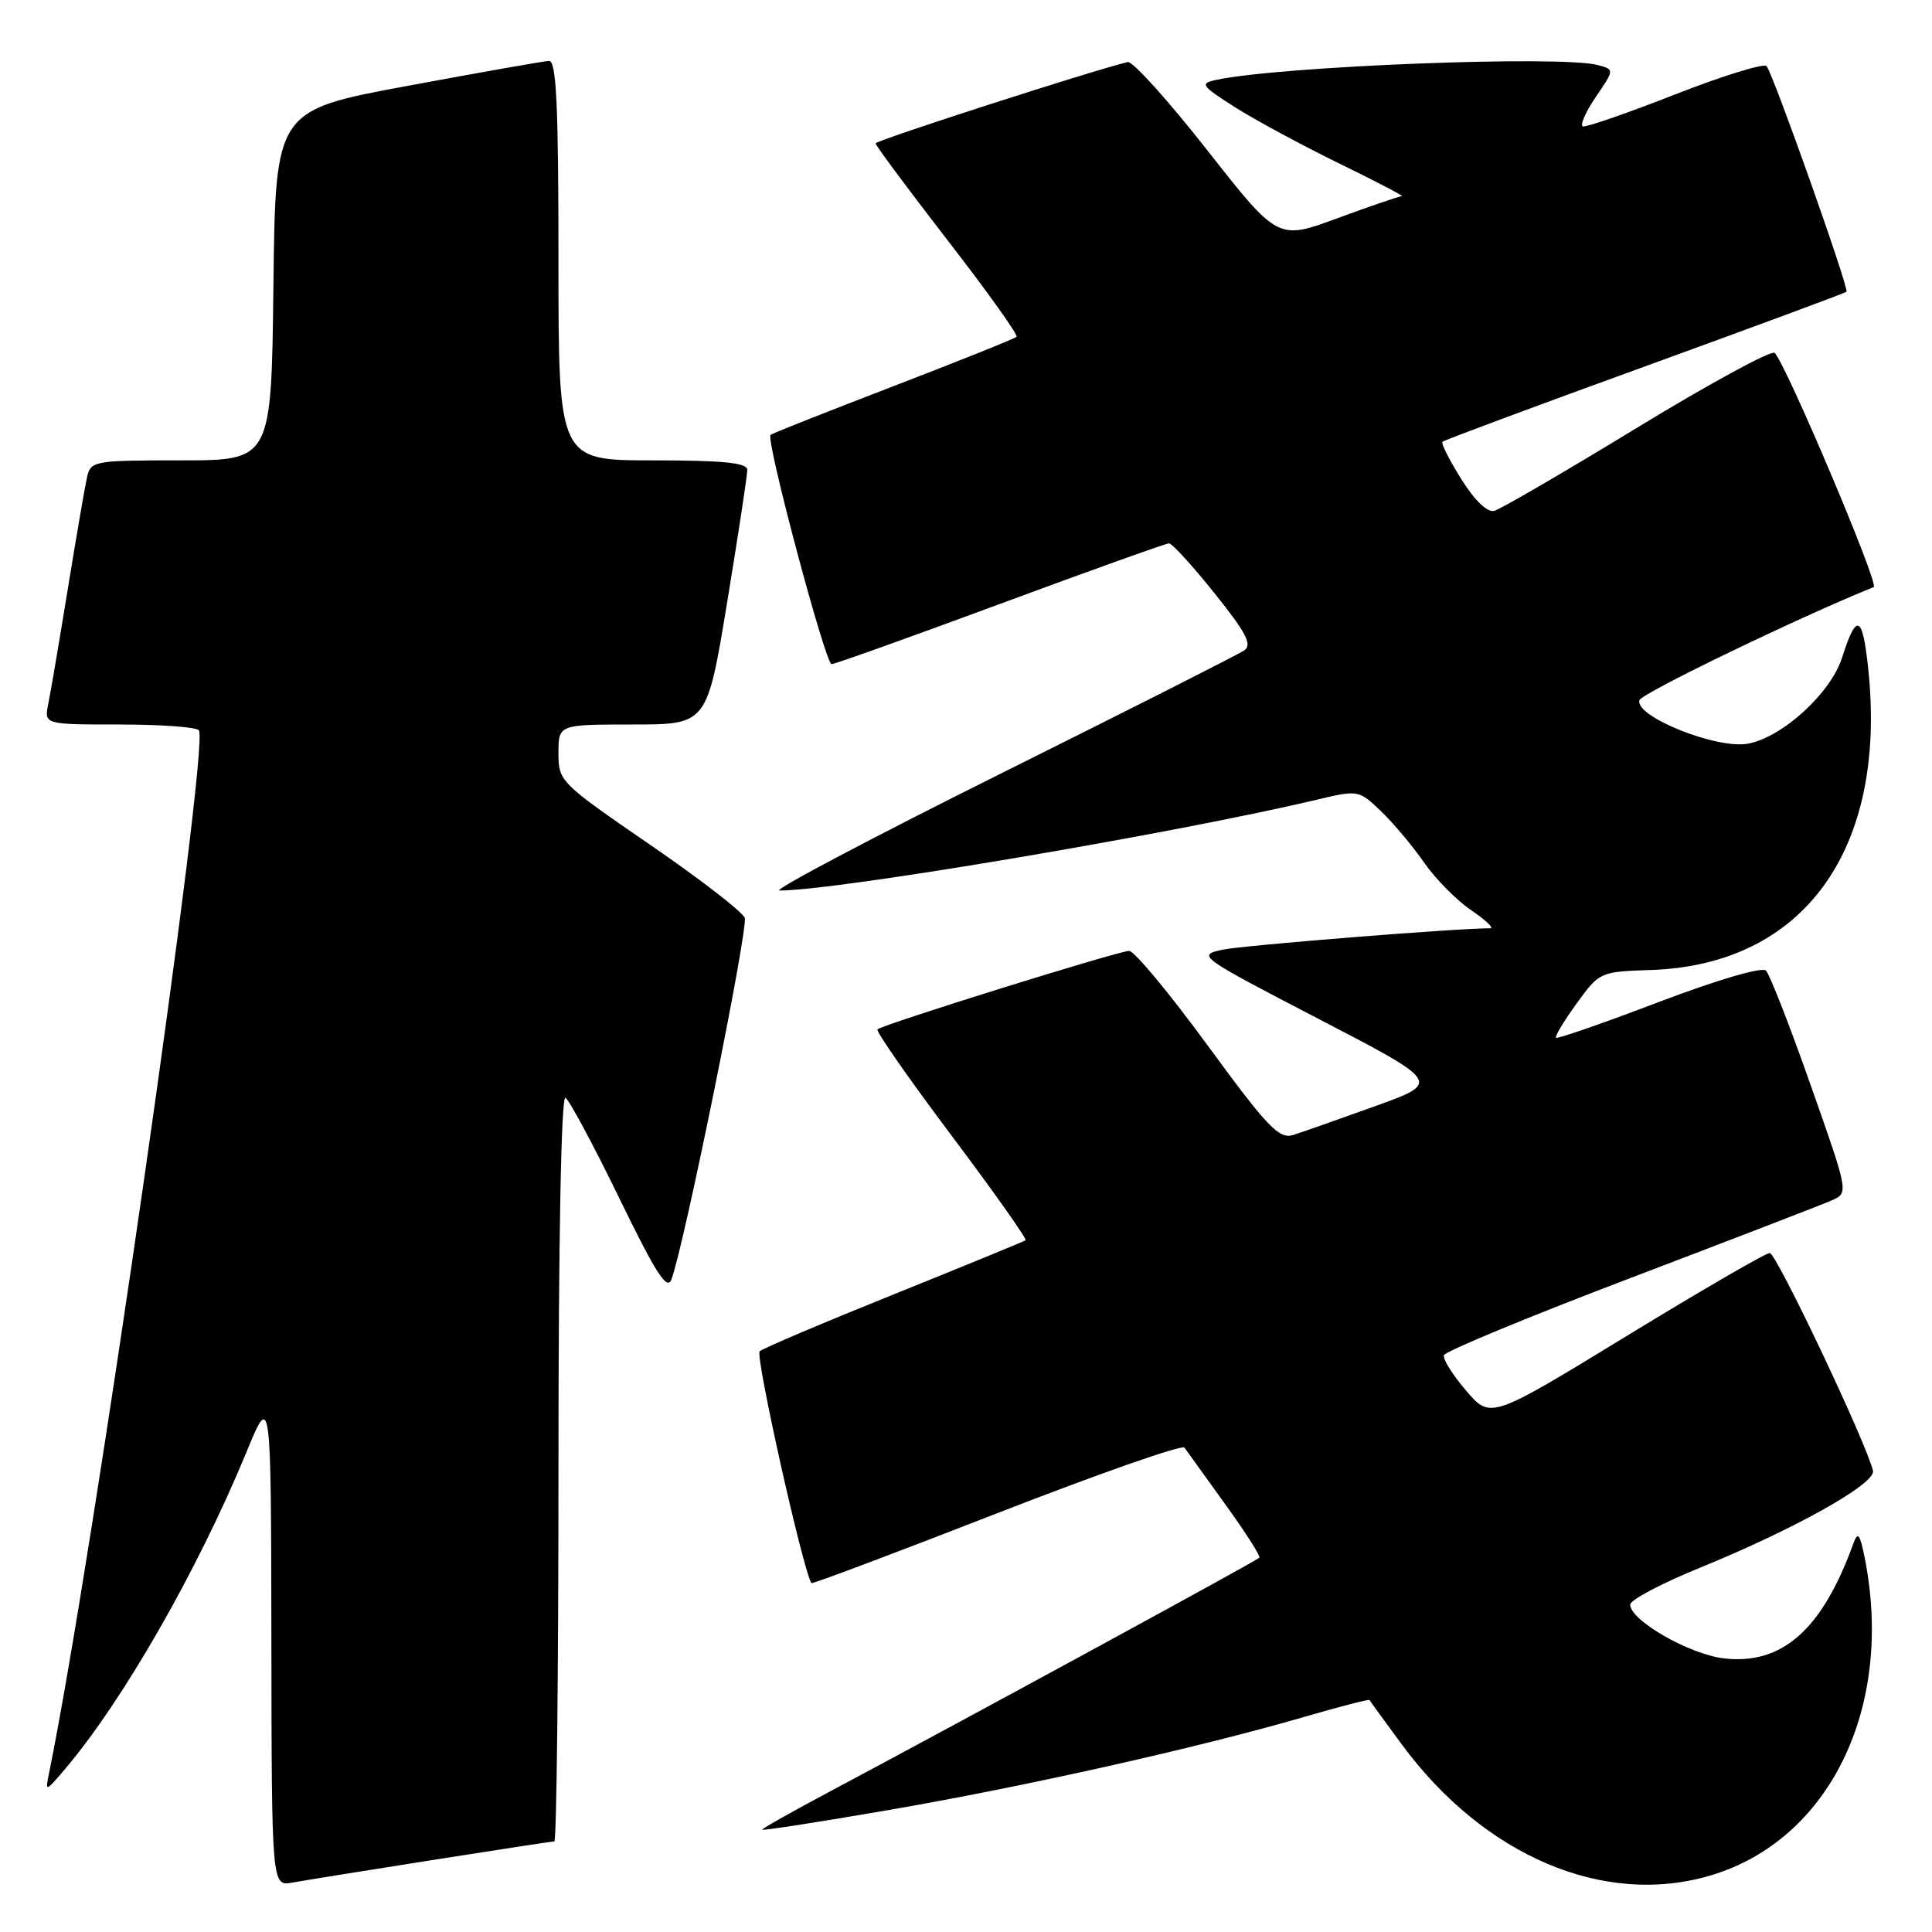 <?xml version="1.0" encoding="UTF-8" standalone="no"?>
<!DOCTYPE svg PUBLIC "-//W3C//DTD SVG 1.1//EN" "http://www.w3.org/Graphics/SVG/1.1/DTD/svg11.dtd" >
<svg xmlns="http://www.w3.org/2000/svg" xmlns:xlink="http://www.w3.org/1999/xlink" version="1.1" viewBox="0 0 256 256">
 <g >
 <path fill="currentColor"
d=" M 57.20 246.48 C 65.83 245.12 73.14 244.00 73.45 244.00 C 73.75 244.00 74.00 221.70 74.00 194.44 C 74.00 164.15 74.36 145.11 74.93 145.46 C 75.44 145.77 78.65 151.76 82.06 158.77 C 86.95 168.82 88.41 171.08 88.98 169.50 C 90.73 164.71 99.19 122.94 98.68 121.62 C 98.38 120.82 92.70 116.43 86.06 111.88 C 74.22 103.74 74.00 103.53 74.00 99.80 C 74.00 96.00 74.00 96.00 83.85 96.00 C 93.69 96.00 93.69 96.00 96.36 79.75 C 97.83 70.81 99.03 62.94 99.02 62.25 C 99.00 61.32 95.82 61.00 86.50 61.00 C 74.00 61.00 74.00 61.00 74.00 34.50 C 74.00 13.93 73.72 8.01 72.75 8.07 C 72.06 8.10 63.62 9.59 54.00 11.38 C 36.50 14.62 36.50 14.62 36.23 37.81 C 35.96 61.00 35.96 61.00 24.00 61.00 C 12.41 61.00 12.02 61.07 11.53 63.25 C 11.25 64.49 10.11 71.12 8.99 78.00 C 7.87 84.88 6.71 91.74 6.40 93.25 C 5.84 96.00 5.84 96.00 15.86 96.00 C 21.37 96.00 26.10 96.35 26.36 96.78 C 27.75 99.03 12.29 206.57 6.49 235.00 C 5.98 237.46 6.02 237.45 8.54 234.50 C 16.22 225.49 26.16 208.15 32.62 192.50 C 35.91 184.50 35.91 184.50 35.96 217.22 C 36.00 249.95 36.00 249.95 38.75 249.45 C 40.26 249.18 48.56 247.84 57.20 246.48 Z  M 226.65 248.51 C 242.43 243.82 250.99 226.24 247.10 206.50 C 246.46 203.26 246.17 202.88 245.59 204.50 C 241.47 215.90 236.18 220.62 228.48 219.75 C 223.88 219.23 215.99 214.71 216.01 212.61 C 216.02 212.00 220.18 209.80 225.26 207.73 C 237.90 202.57 248.58 196.58 248.18 194.88 C 247.31 191.19 235.37 166.01 234.50 166.03 C 233.95 166.04 225.40 171.00 215.50 177.05 C 197.50 188.05 197.50 188.05 194.27 184.27 C 192.49 182.20 191.16 180.08 191.33 179.57 C 191.49 179.06 202.62 174.45 216.06 169.34 C 229.50 164.22 241.50 159.60 242.73 159.05 C 244.96 158.06 244.96 158.06 239.92 143.78 C 237.16 135.93 234.49 129.10 234.00 128.61 C 233.48 128.09 227.60 129.81 219.81 132.77 C 212.49 135.56 206.35 137.69 206.18 137.51 C 206.00 137.33 207.23 135.29 208.91 132.97 C 211.93 128.79 212.01 128.76 218.73 128.53 C 239.06 127.86 250.11 112.51 247.54 88.51 C 246.78 81.43 246.00 81.13 244.07 87.18 C 242.57 91.85 236.18 97.69 231.62 98.54 C 227.49 99.32 216.53 94.91 217.24 92.77 C 217.55 91.84 238.63 81.67 248.28 77.79 C 249.04 77.49 236.68 48.29 235.15 46.76 C 234.75 46.35 226.56 50.80 216.96 56.65 C 207.36 62.51 198.82 67.47 198.00 67.69 C 197.07 67.93 195.41 66.33 193.63 63.49 C 192.05 60.97 190.93 58.74 191.13 58.54 C 191.33 58.33 203.40 53.84 217.94 48.56 C 232.49 43.27 244.51 38.82 244.67 38.66 C 245.05 38.28 234.93 9.72 234.08 8.76 C 233.72 8.36 228.27 10.04 221.97 12.51 C 215.66 14.98 210.16 16.89 209.74 16.75 C 209.32 16.61 210.09 14.86 211.45 12.85 C 213.93 9.21 213.93 9.21 211.71 8.62 C 206.83 7.31 169.65 8.76 161.13 10.59 C 158.96 11.06 159.16 11.35 163.63 14.20 C 166.31 15.90 172.52 19.25 177.43 21.65 C 182.34 24.04 186.08 26.00 185.75 26.00 C 185.41 26.00 181.58 27.31 177.23 28.91 C 169.33 31.83 169.33 31.83 159.95 19.88 C 154.79 13.31 150.06 8.06 149.43 8.22 C 144.33 9.47 116.02 18.61 116.02 19.00 C 116.02 19.27 120.32 25.06 125.57 31.85 C 130.83 38.64 134.94 44.40 134.70 44.63 C 134.46 44.87 127.12 47.81 118.39 51.17 C 109.65 54.53 102.32 57.43 102.10 57.62 C 101.43 58.20 109.37 88.00 110.19 88.00 C 110.61 88.00 120.68 84.40 132.56 80.00 C 144.44 75.60 154.50 72.00 154.90 72.00 C 155.31 72.00 158.03 74.98 160.94 78.62 C 165.13 83.84 165.96 85.43 164.87 86.18 C 164.12 86.70 149.55 94.07 132.50 102.56 C 115.46 111.05 102.31 118.00 103.28 118.00 C 110.96 118.00 155.89 110.40 174.76 105.90 C 179.94 104.67 180.08 104.70 182.99 107.49 C 184.63 109.06 187.19 112.11 188.69 114.28 C 190.19 116.44 193.00 119.29 194.94 120.61 C 196.88 121.92 198.01 123.00 197.47 123.00 C 192.96 123.00 164.75 125.26 162.00 125.84 C 158.56 126.57 158.80 126.74 174.72 135.01 C 190.93 143.43 190.93 143.43 182.22 146.57 C 177.42 148.30 172.53 150.02 171.35 150.39 C 169.49 150.98 167.98 149.40 160.03 138.54 C 154.98 131.64 150.30 126.00 149.62 126.00 C 148.21 126.00 116.91 135.76 116.27 136.40 C 116.03 136.63 120.44 142.95 126.06 150.44 C 131.68 157.92 136.11 164.18 135.89 164.34 C 135.68 164.50 127.85 167.71 118.50 171.48 C 109.15 175.24 101.12 178.65 100.66 179.05 C 100.03 179.59 106.42 208.17 107.52 209.77 C 107.62 209.92 118.66 205.76 132.06 200.54 C 145.45 195.32 156.65 191.39 156.95 191.82 C 157.25 192.25 159.69 195.64 162.37 199.35 C 165.05 203.06 167.07 206.23 166.87 206.41 C 166.19 206.99 126.80 228.43 110.25 237.23 C 105.16 239.94 101.00 242.28 101.00 242.44 C 101.00 242.60 108.51 241.43 117.69 239.85 C 135.78 236.73 158.44 231.66 172.50 227.59 C 177.37 226.17 181.40 225.13 181.47 225.26 C 181.53 225.39 183.45 228.04 185.74 231.14 C 196.66 245.95 212.56 252.70 226.65 248.51 Z "/>
</g>
</svg>